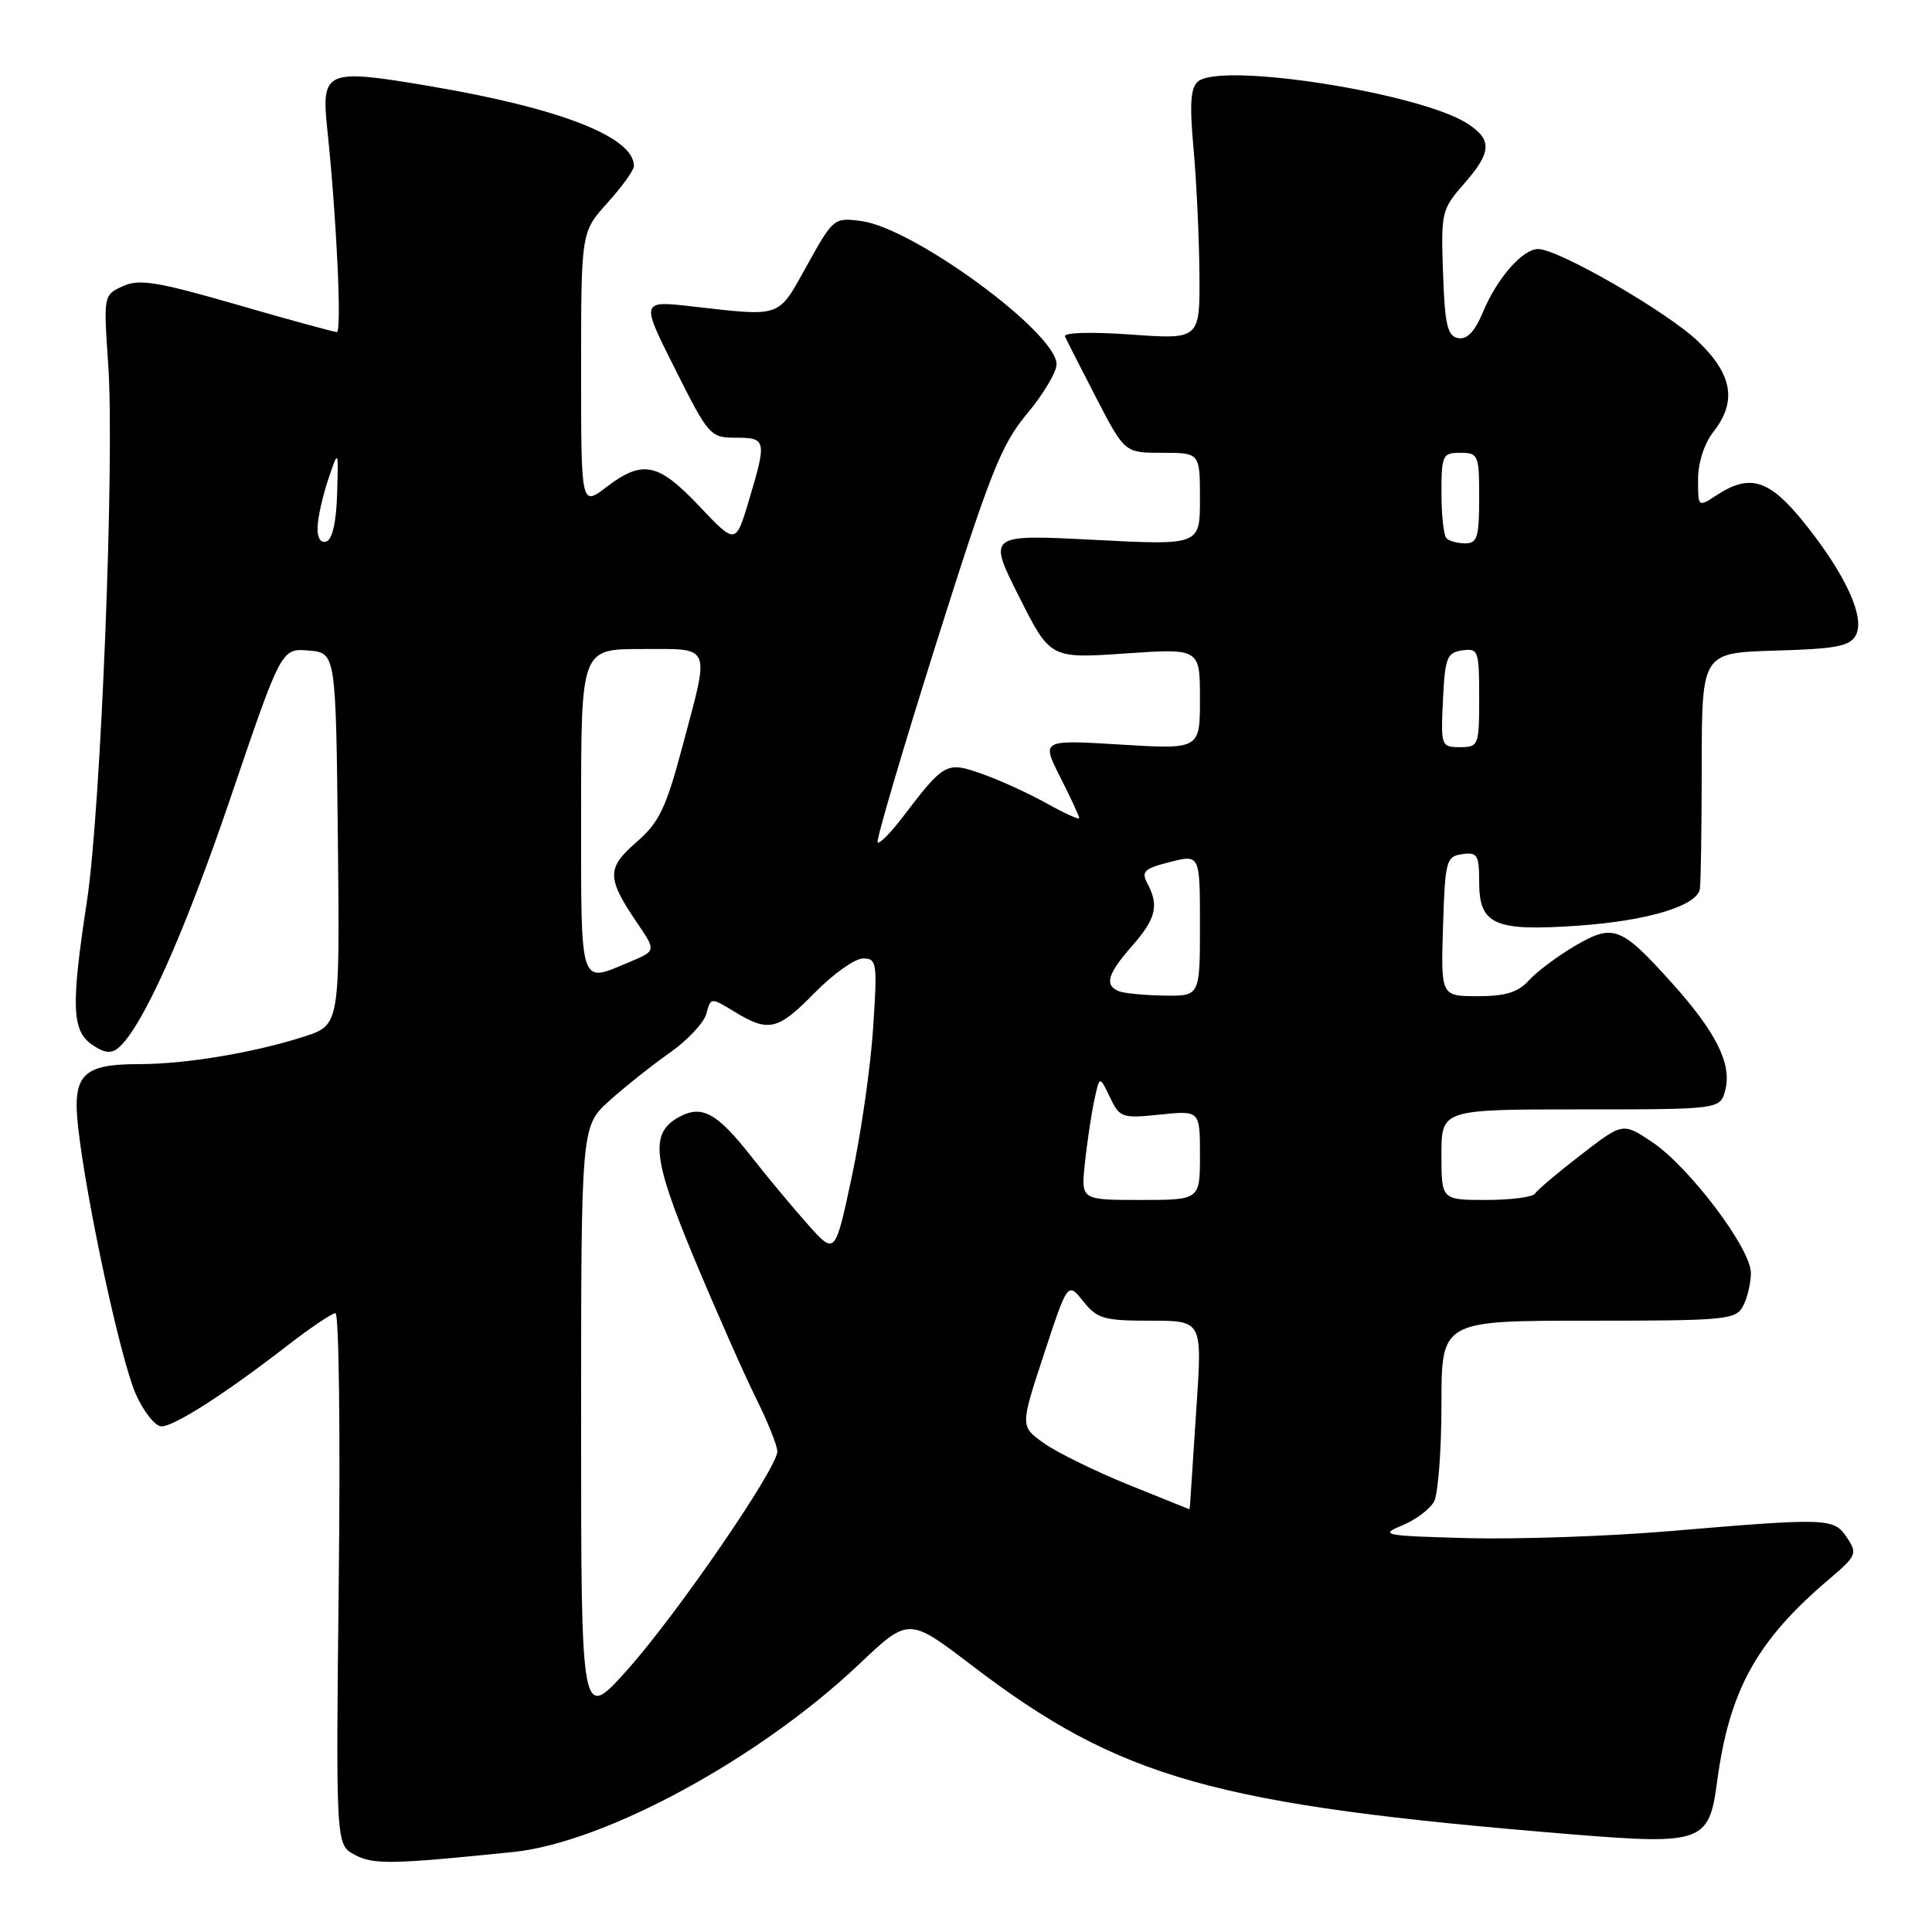 <?xml version="1.0" encoding="UTF-8" standalone="no"?>
<!DOCTYPE svg PUBLIC "-//W3C//DTD SVG 1.1//EN" "http://www.w3.org/Graphics/SVG/1.1/DTD/svg11.dtd" >
<svg xmlns="http://www.w3.org/2000/svg" xmlns:xlink="http://www.w3.org/1999/xlink" version="1.1" viewBox="0 0 256 256">
 <g >
 <path fill="currentColor"
d=" M 68.00 245.40 C 80.12 244.16 100.60 233.05 113.81 220.54 C 120.40 214.29 120.40 214.29 128.74 220.65 C 148.44 235.69 160.85 239.18 208.28 243.06 C 225.51 244.46 226.47 244.12 227.52 236.13 C 229.13 223.97 232.77 217.39 242.38 209.24 C 246.01 206.15 246.14 205.85 244.73 203.74 C 242.98 201.13 242.33 201.10 221.00 202.90 C 213.03 203.57 201.10 203.98 194.50 203.81 C 183.33 203.51 182.73 203.39 185.77 202.14 C 187.57 201.40 189.48 199.97 190.02 198.96 C 190.56 197.95 191.00 192.15 191.00 186.07 C 191.00 175.00 191.00 175.00 210.46 175.00 C 228.69 175.00 230.00 174.88 230.96 173.07 C 231.53 172.00 232.00 170.02 232.00 168.66 C 232.00 165.42 223.76 154.53 218.86 151.29 C 215.02 148.74 215.02 148.74 209.48 153.02 C 206.43 155.37 203.70 157.68 203.41 158.15 C 203.12 158.62 200.21 159.00 196.94 159.00 C 191.00 159.00 191.00 159.00 191.00 153.00 C 191.00 147.00 191.00 147.00 209.48 147.00 C 227.96 147.00 227.96 147.00 228.62 144.39 C 229.48 140.94 227.38 136.74 221.51 130.22 C 214.79 122.75 213.77 122.36 208.70 125.33 C 206.39 126.69 203.64 128.74 202.59 129.90 C 201.15 131.49 199.50 132.00 195.81 132.00 C 190.92 132.00 190.92 132.00 191.21 122.75 C 191.48 114.02 191.63 113.48 193.75 113.18 C 195.76 112.89 196.00 113.28 196.00 116.90 C 196.00 122.55 198.04 123.44 209.20 122.65 C 218.36 122.00 224.83 120.04 225.24 117.80 C 225.37 117.09 225.48 109.75 225.49 101.50 C 225.50 86.50 225.50 86.50 235.23 86.21 C 243.33 85.98 245.13 85.63 245.91 84.16 C 247.17 81.81 244.53 76.07 239.05 69.25 C 234.45 63.53 231.88 62.72 227.46 65.62 C 225.00 67.23 225.00 67.23 225.00 63.52 C 225.00 61.33 225.82 58.78 227.00 57.27 C 230.18 53.23 229.59 49.64 225.00 45.23 C 220.95 41.34 206.50 33.00 203.81 33.00 C 201.75 33.00 198.38 36.85 196.51 41.33 C 195.41 43.95 194.39 45.03 193.21 44.80 C 191.79 44.53 191.45 43.07 191.21 36.17 C 190.93 28.15 191.02 27.74 193.96 24.39 C 197.65 20.19 197.76 18.55 194.50 16.41 C 188.29 12.34 161.88 8.19 158.75 10.79 C 157.75 11.62 157.61 13.77 158.15 19.69 C 158.54 23.99 158.89 31.43 158.93 36.24 C 159.00 44.98 159.00 44.98 149.86 44.33 C 144.49 43.95 140.89 44.06 141.12 44.59 C 141.34 45.09 143.21 48.76 145.27 52.75 C 149.03 60.00 149.03 60.00 154.01 60.00 C 159.00 60.00 159.00 60.00 159.00 66.13 C 159.00 72.26 159.00 72.26 144.94 71.53 C 130.88 70.81 130.88 70.81 135.02 79.04 C 139.16 87.27 139.16 87.27 149.08 86.59 C 159.00 85.91 159.00 85.91 159.00 92.61 C 159.00 99.30 159.00 99.30 148.49 98.66 C 137.98 98.02 137.98 98.02 140.49 102.98 C 141.87 105.70 143.00 108.14 143.00 108.40 C 143.00 108.65 141.06 107.78 138.70 106.46 C 136.33 105.13 132.49 103.38 130.17 102.56 C 125.39 100.87 125.15 101.01 119.58 108.31 C 118.01 110.37 116.53 111.86 116.29 111.63 C 116.06 111.39 119.54 99.57 124.02 85.35 C 131.22 62.56 132.65 58.95 136.09 54.82 C 138.24 52.25 140.00 49.30 140.00 48.27 C 140.00 44.09 121.11 30.23 114.14 29.29 C 110.52 28.81 110.42 28.89 106.94 35.15 C 103.03 42.20 103.70 41.96 91.70 40.60 C 84.89 39.83 84.89 39.83 89.46 48.91 C 93.90 57.75 94.11 58.00 97.51 58.00 C 101.55 58.00 101.62 58.33 99.23 66.33 C 97.48 72.16 97.48 72.16 92.67 67.08 C 87.20 61.30 85.16 60.88 80.34 64.55 C 77.00 67.10 77.00 67.10 77.00 48.92 C 77.00 30.74 77.00 30.74 80.50 26.87 C 82.42 24.74 84.00 22.55 84.00 22.00 C 84.00 18.15 74.26 14.34 56.88 11.40 C 43.09 9.07 42.54 9.31 43.38 17.27 C 44.60 28.84 45.31 44.00 44.63 44.00 C 44.26 44.00 38.30 42.37 31.40 40.37 C 20.79 37.31 18.45 36.93 16.28 37.92 C 13.72 39.09 13.71 39.12 14.34 48.29 C 15.21 60.93 13.37 107.30 11.52 119.41 C 9.40 133.26 9.51 136.55 12.18 138.41 C 13.76 139.52 14.72 139.65 15.65 138.88 C 18.82 136.24 24.34 123.96 30.55 105.70 C 37.28 85.90 37.28 85.90 40.89 86.20 C 44.50 86.50 44.50 86.50 44.77 111.16 C 45.03 135.83 45.03 135.83 40.27 137.36 C 33.68 139.48 24.61 141.00 18.51 141.00 C 10.85 141.00 9.54 142.38 10.38 149.60 C 11.55 159.68 16.01 180.23 17.99 184.72 C 19.04 187.07 20.57 189.00 21.39 189.00 C 23.10 189.00 29.88 184.65 38.06 178.31 C 41.12 175.94 44.00 174.00 44.45 174.00 C 44.91 174.00 45.11 189.85 44.89 209.22 C 44.50 244.44 44.50 244.44 47.00 245.77 C 49.48 247.09 51.88 247.05 68.00 245.40 Z  M 77.00 188.66 C 77.00 149.23 77.00 149.23 80.75 145.85 C 82.81 144.00 86.42 141.13 88.76 139.49 C 91.10 137.84 93.28 135.52 93.60 134.32 C 94.18 132.14 94.18 132.14 97.34 134.07 C 101.86 136.82 103.06 136.54 108.00 131.50 C 110.43 129.03 113.29 127.00 114.36 127.00 C 116.19 127.00 116.27 127.55 115.69 136.26 C 115.36 141.36 114.09 150.20 112.87 155.91 C 110.66 166.29 110.66 166.29 107.08 162.29 C 105.11 160.08 101.70 155.99 99.50 153.18 C 95.03 147.49 93.02 146.38 90.05 147.97 C 86.08 150.10 86.42 153.40 92.02 166.83 C 94.93 173.80 98.59 182.07 100.15 185.22 C 101.72 188.37 103.00 191.56 103.00 192.32 C 103.00 194.55 89.68 213.94 83.09 221.30 C 77.00 228.10 77.00 228.10 77.00 188.66 Z  M 149.47 196.71 C 145.06 194.92 140.04 192.45 138.31 191.22 C 135.18 188.99 135.18 188.99 138.33 179.43 C 141.48 169.86 141.48 169.86 143.53 172.43 C 145.37 174.74 146.27 175.00 152.44 175.00 C 159.30 175.00 159.30 175.00 158.55 186.25 C 158.14 192.44 157.77 198.06 157.73 198.75 C 157.70 199.44 157.63 199.99 157.58 199.98 C 157.54 199.97 153.89 198.50 149.47 196.71 Z  M 143.74 154.25 C 144.01 151.64 144.56 147.93 144.96 146.00 C 145.69 142.50 145.69 142.50 147.06 145.37 C 148.37 148.11 148.66 148.21 153.71 147.69 C 159.00 147.14 159.00 147.14 159.00 153.07 C 159.00 159.00 159.00 159.00 151.12 159.00 C 143.25 159.00 143.25 159.00 143.74 154.25 Z  M 148.25 131.34 C 146.31 130.55 146.75 129.05 150.00 125.35 C 153.18 121.73 153.60 119.99 152.03 117.05 C 151.19 115.48 151.61 115.09 155.03 114.22 C 159.00 113.21 159.00 113.21 159.00 122.61 C 159.00 132.00 159.00 132.00 154.25 131.92 C 151.64 131.88 148.94 131.62 148.25 131.34 Z  M 77.00 107.50 C 77.00 86.00 77.00 86.00 85.00 86.00 C 94.42 86.00 94.08 85.19 90.44 98.86 C 88.24 107.11 87.36 108.95 84.32 111.60 C 80.35 115.06 80.37 116.32 84.51 122.42 C 86.94 126.00 86.94 126.00 83.35 127.50 C 76.71 130.27 77.00 131.18 77.00 107.50 Z  M 191.20 92.75 C 191.47 87.14 191.73 86.47 193.75 86.18 C 195.89 85.88 196.00 86.19 196.00 92.43 C 196.00 98.80 195.92 99.00 193.45 99.00 C 190.96 99.00 190.91 98.86 191.20 92.75 Z  M 42.08 69.83 C 42.12 68.55 42.76 65.70 43.50 63.50 C 44.85 59.50 44.85 59.50 44.67 65.42 C 44.57 69.14 44.03 71.50 43.25 71.75 C 42.48 72.01 42.03 71.28 42.08 69.83 Z  M 191.67 71.33 C 191.30 70.97 191.00 68.27 191.00 65.33 C 191.00 60.31 191.15 60.00 193.50 60.00 C 195.89 60.00 196.00 60.27 196.00 66.00 C 196.00 71.15 195.74 72.00 194.17 72.00 C 193.16 72.00 192.03 71.70 191.67 71.33 Z "/>
</g>
</svg>